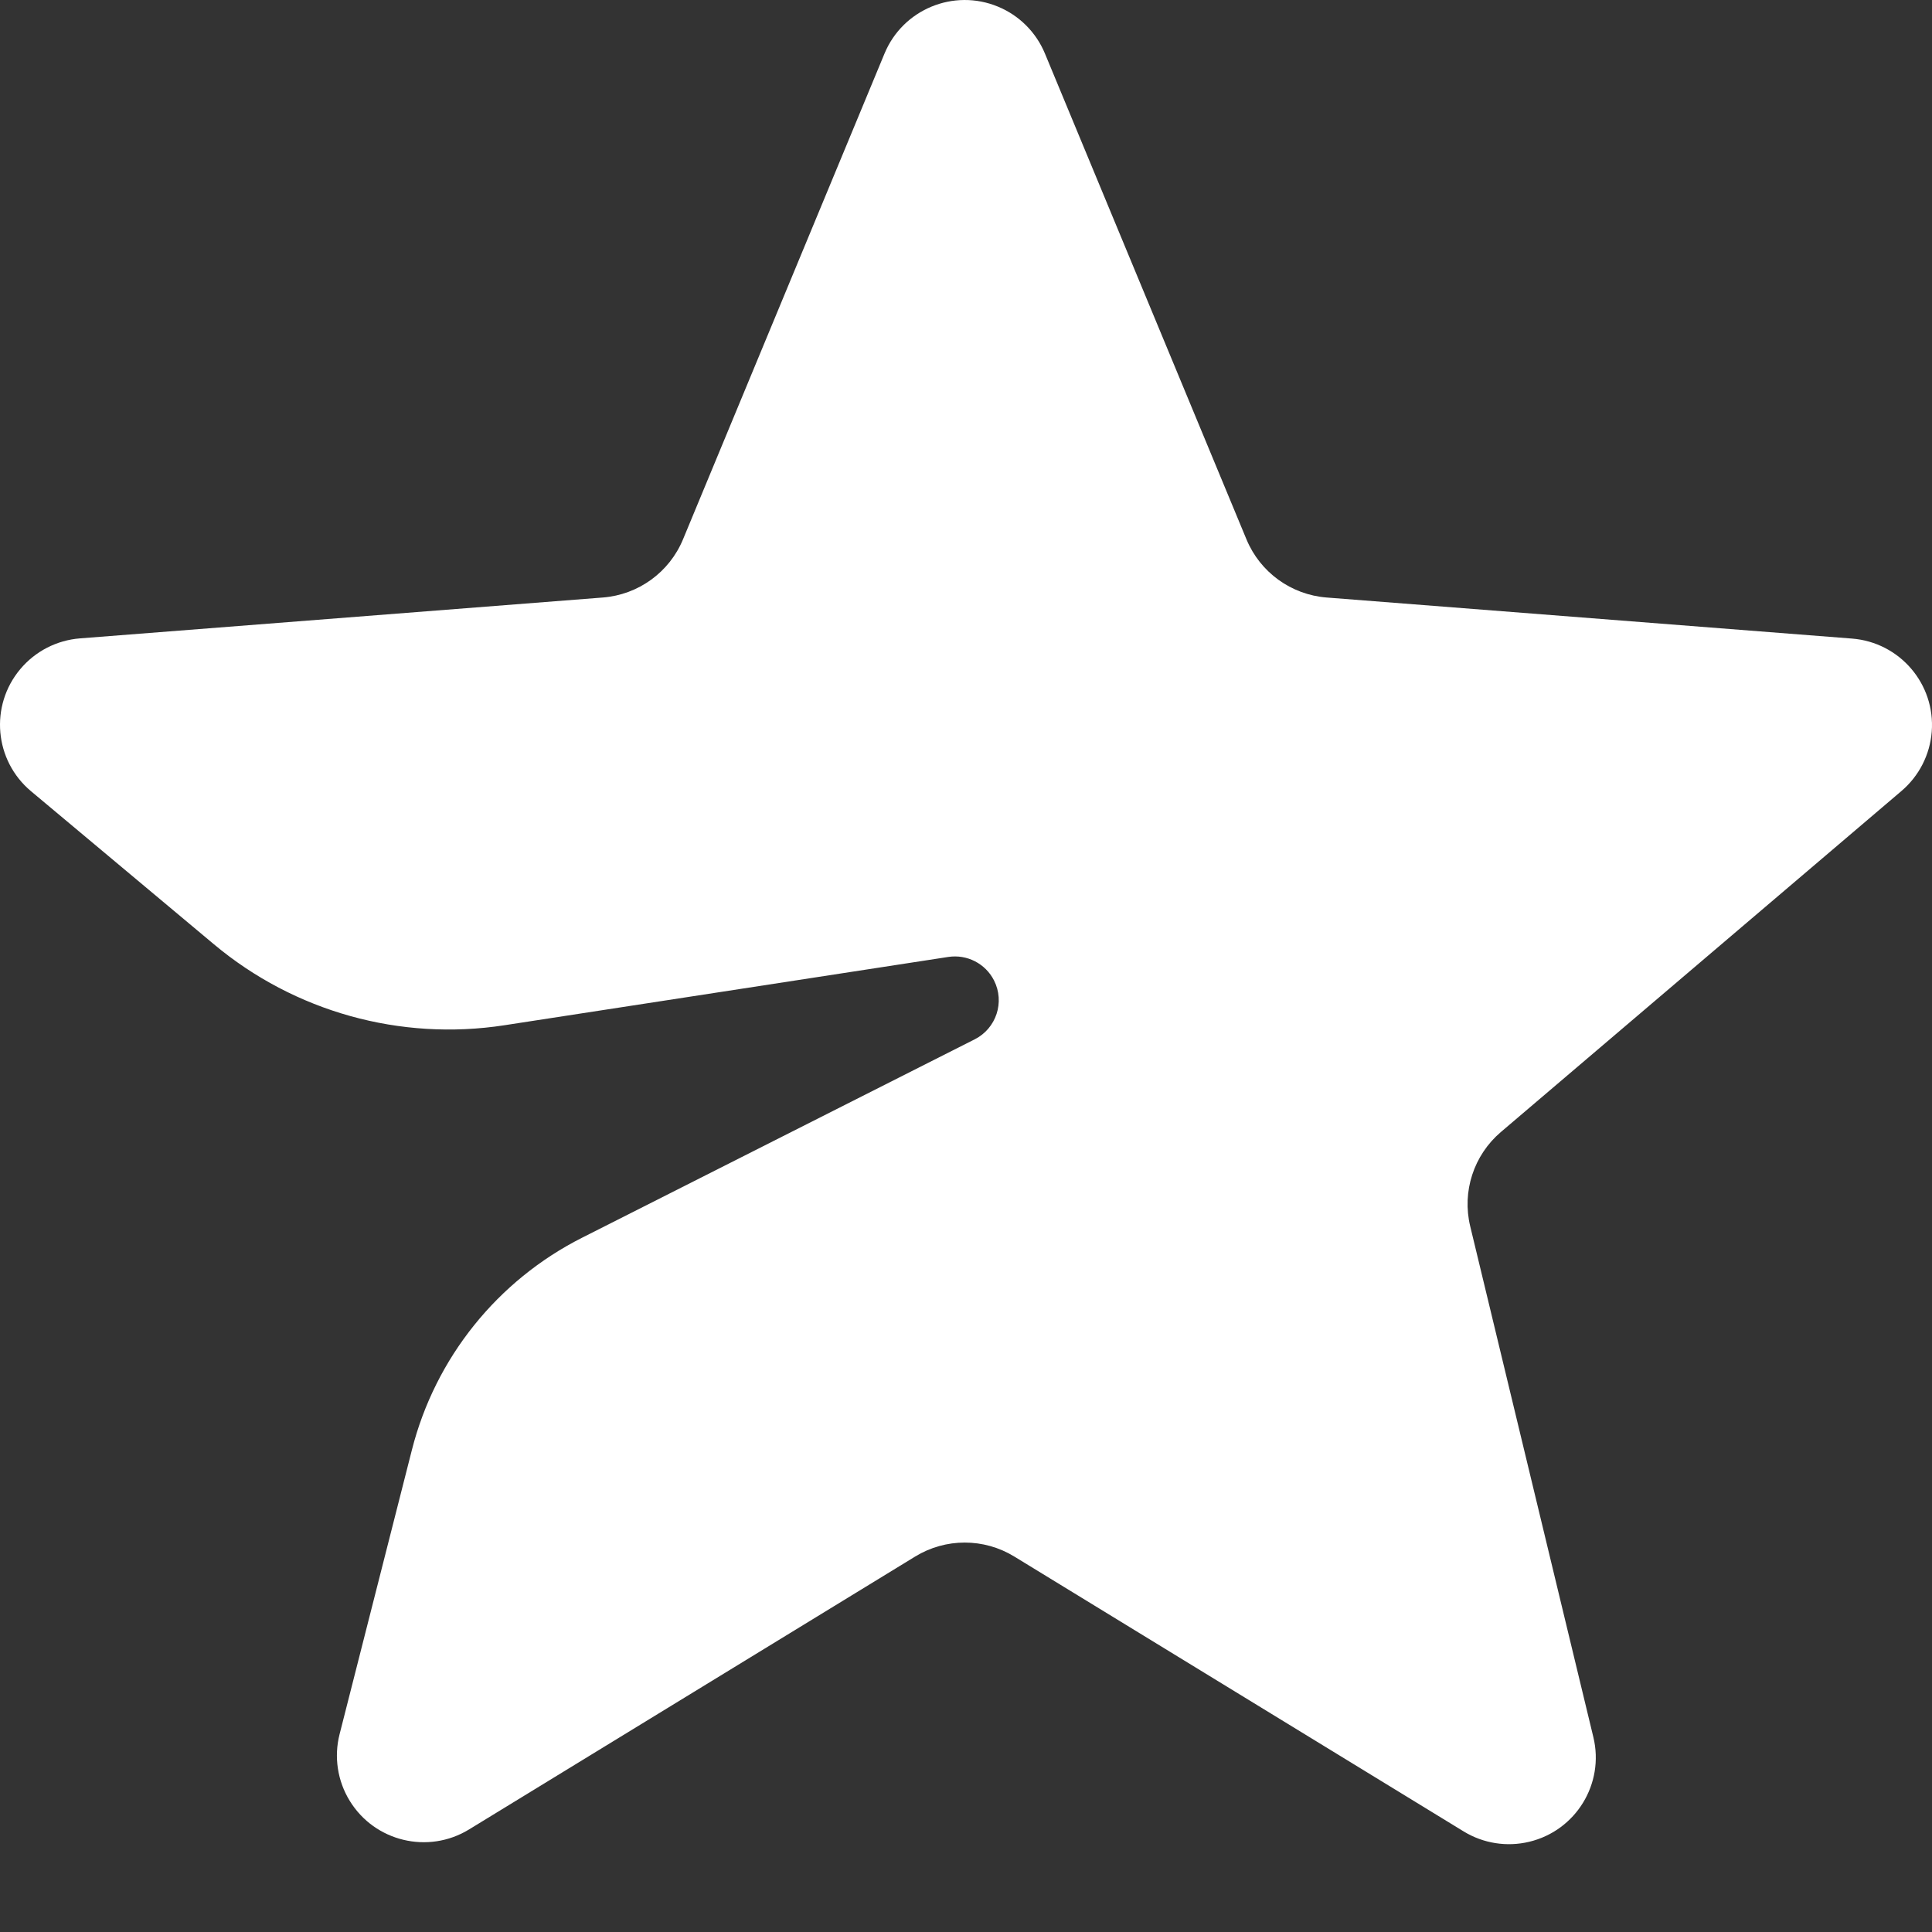 <svg xmlns="http://www.w3.org/2000/svg" xmlns:xlink="http://www.w3.org/1999/xlink" width="88" height="88" version="1.1" viewBox="0 0 88 88"><rect x="0" y="0" width="88" height="88" fill="#333333" stroke="none"/><g id="Artboard" fill="#FFF" fill-rule="evenodd" stroke="none" stroke-width="1"><path id="Star-Copy-2" d="M41.687,70.897 L21.366,83.328 C19.504,84.468 17.069,83.884 15.929,82.024 C15.371,81.116 15.205,80.021 15.468,78.989 L18.762,66.04 C19.828,61.849 22.657,58.324 26.52,56.373 L44.396,47.34 C45.381,46.842 45.775,45.642 45.277,44.659 C44.887,43.889 44.045,43.456 43.19,43.588 L22.973,46.699 C18.237,47.428 13.416,46.084 9.743,43.01 L1.414,36.04 C-0.259,34.639 -0.479,32.149 0.924,30.477 C1.606,29.664 2.587,29.159 3.646,29.077 L27.457,27.216 C29.077,27.089 30.488,26.066 31.11,24.567 L40.289,2.438 C41.125,0.424 43.438,-0.533 45.456,0.302 C46.424,0.702 47.194,1.471 47.595,2.438 L56.775,24.567 C57.397,26.066 58.808,27.089 60.427,27.216 L84.354,29.086 C86.531,29.256 88.158,31.156 87.988,33.33 C87.906,34.376 87.41,35.347 86.611,36.027 L68.362,51.563 C67.125,52.617 66.585,54.275 66.966,55.854 L72.576,79.127 C73.087,81.247 71.78,83.38 69.657,83.89 C68.637,84.136 67.561,83.966 66.666,83.418 L46.198,70.897 C44.814,70.05 43.071,70.05 41.687,70.897 Z"/></g></svg>